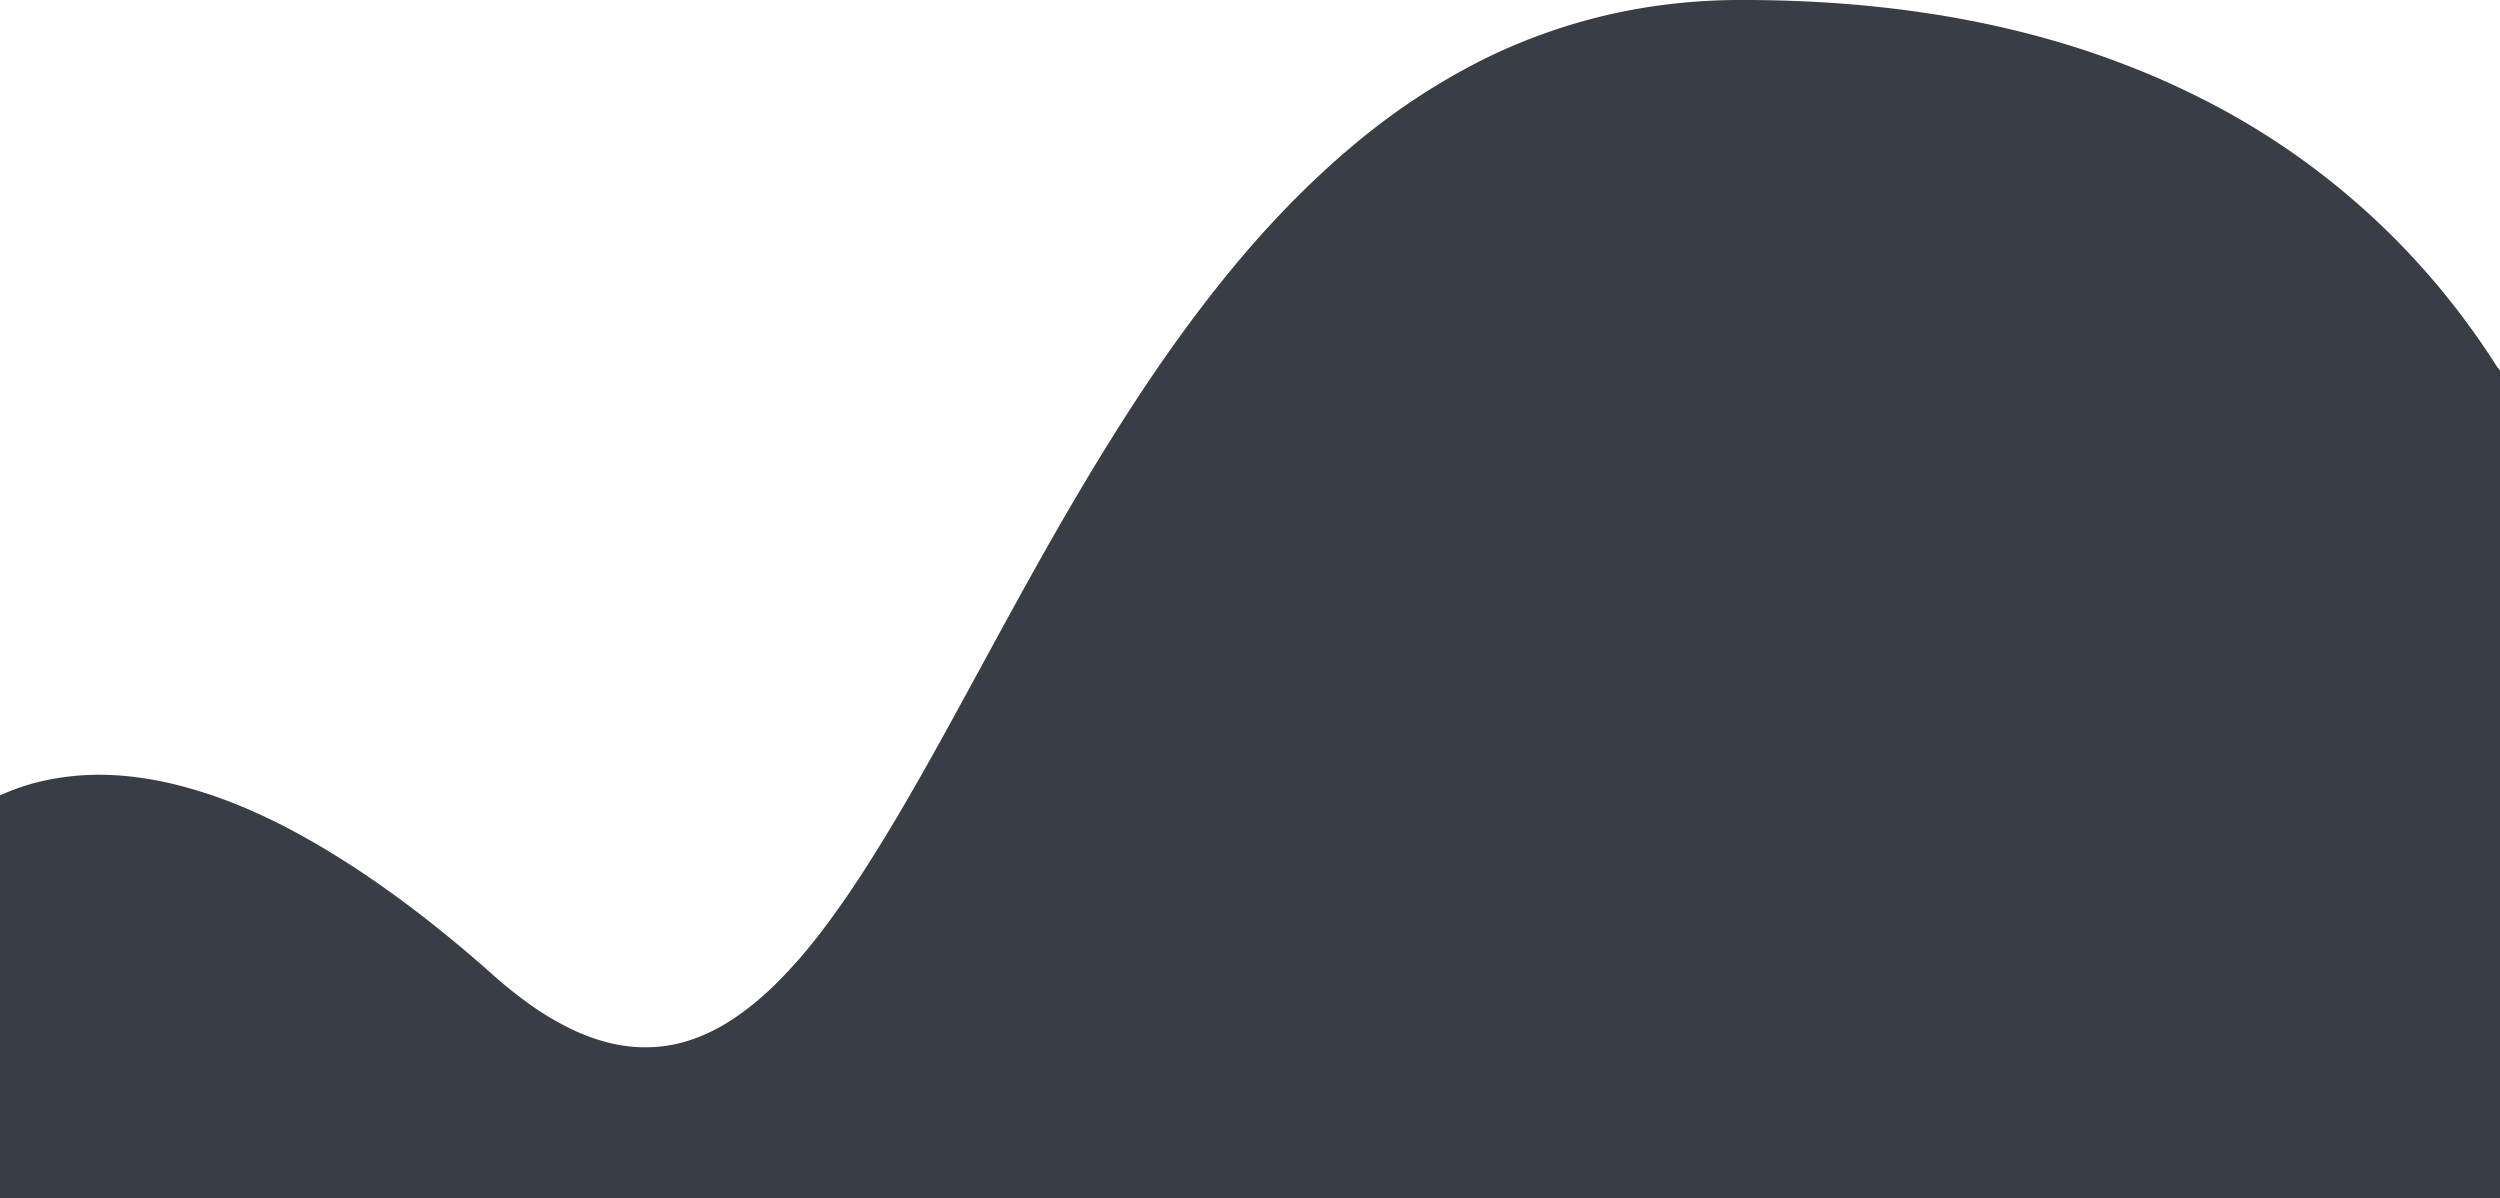 <svg xmlns="http://www.w3.org/2000/svg" viewBox="0 0 1919 919.7"><path d="M1919,338.5V973.8H0V664.6c1.6-.7,3.2-1.4,4.9-2.1a167.1,167.1,0,0,1,32.5-9.9,199.427,199.427,0,0,1,38.5-3.8,218.183,218.183,0,0,1,28,1.8,267.413,267.413,0,0,1,30.7,5.7A347.5,347.5,0,0,1,168,666.4a387.826,387.826,0,0,1,36.2,15.1c12.8,6,25.9,13,39.1,20.7,13.7,8,27.9,17,42.1,26.7,14.7,10.1,29.9,21.3,45.1,33.3,15.7,12.4,32,26,48.2,40.5a332.651,332.651,0,0,0,31.6,24.9,216.409,216.409,0,0,0,29.9,17.2,148.702,148.702,0,0,0,28.3,10,115.744,115.744,0,0,0,26.9,3.2,110.816,110.816,0,0,0,18.2-1.5,105.647,105.647,0,0,0,17.6-4.5,129.234,129.234,0,0,0,17.1-7.3,147.456,147.456,0,0,0,16.7-10c5.6-3.9,11.1-8,16.3-12.4,5.3-4.5,10.7-9.4,16-14.8,5.2-5.2,10.5-10.9,15.8-16.9,5.1-5.8,10.3-12.2,15.5-18.9,9.9-12.8,20-27,30.7-43.3,9.6-14.7,19.6-30.8,30.6-49.4,20.5-34.7,41-72.3,62.7-112.2,15.8-29,31.9-58.6,48.6-88.2,16.7-29.6,34.1-59.3,52.5-88.7,19.9-31.8,38.9-60,58.1-86,10.5-14.2,21.1-27.9,31.6-40.7,11-13.5,22.3-26.5,33.5-38.5,11.7-12.6,23.7-24.7,35.6-35.8,12.4-11.6,25.1-22.6,37.8-32.7,13.2-10.5,26.7-20.2,40.3-29q20.85-13.5,42.9-24.9a422.851,422.851,0,0,1,45.7-20.2,434.744,434.744,0,0,1,100.5-24.6,462.129,462.129,0,0,1,55.2-3.4h4.3c17.9,0,35.8.5,53.1,1.4,17,.9,33.8,2.2,50.2,4,16,1.7,32,3.9,47.4,6.4,15.1,2.5,30.1,5.4,44.7,8.7,14.2,3.2,28.3,6.8,42,10.8,13.3,3.8,26.6,8.1,39.4,12.7,12.5,4.5,24.9,9.3,36.9,14.4,11.7,5,23.3,10.4,34.5,16a572.116,572.116,0,0,1,198.7,163.4c10.9,14.2,21.4,29.1,31,44.3A7.315,7.315,0,0,1,1919,338.5Z" transform="translate(0 -54.1)" fill="#393e46"/></svg>